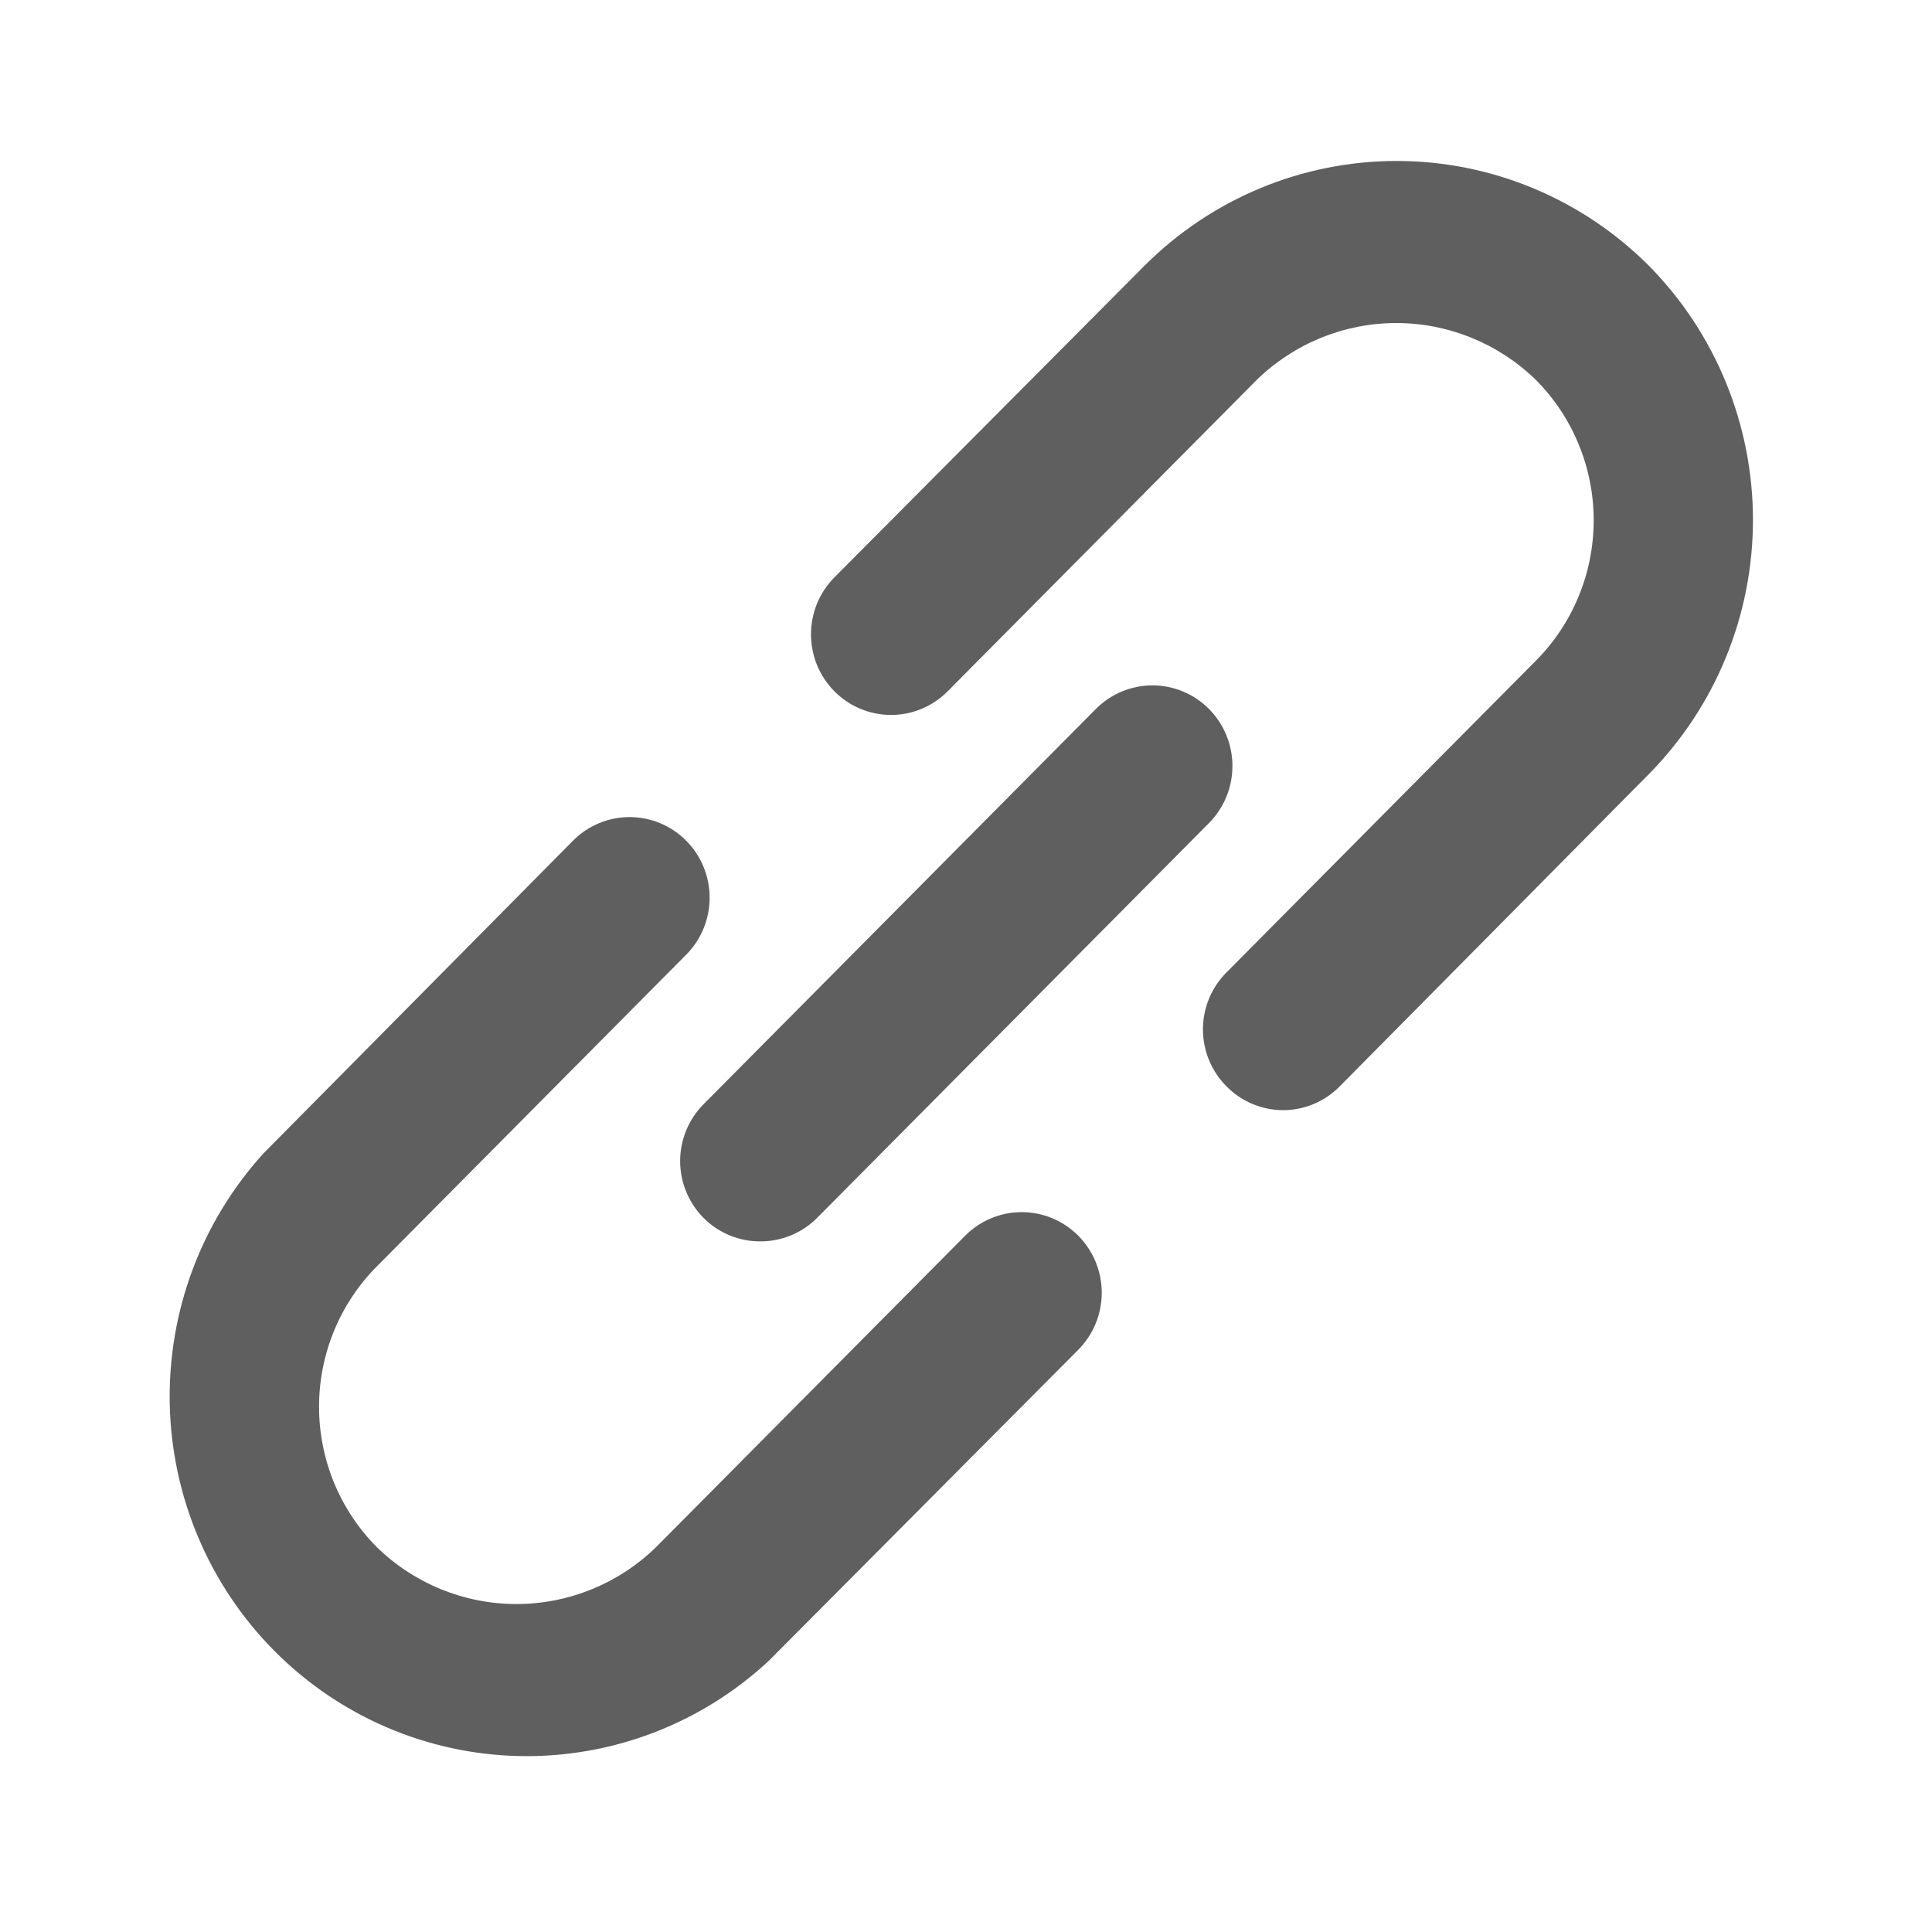 <svg width="73" height="73" viewBox="0 0 73 73" fill="none" xmlns="http://www.w3.org/2000/svg">
<path d="M36.467 46.692L24.783 58.464C23.369 59.84 21.479 60.608 19.513 60.608C17.547 60.608 15.658 59.84 14.244 58.464C13.55 57.768 12.999 56.94 12.624 56.029C12.248 55.118 12.055 54.141 12.055 53.155C12.055 52.168 12.248 51.191 12.624 50.28C12.999 49.369 13.55 48.541 14.244 47.845L25.927 36.073C26.495 35.502 26.813 34.727 26.813 33.919C26.813 33.111 26.495 32.336 25.927 31.765C25.36 31.194 24.591 30.873 23.79 30.873C22.988 30.873 22.218 31.194 21.651 31.765L9.968 43.567C7.614 46.148 6.341 49.546 6.414 53.051C6.488 56.555 7.903 59.895 10.363 62.374C12.823 64.853 16.138 66.278 19.616 66.352C23.095 66.426 26.467 65.144 29.029 62.772L40.743 51C41.31 50.429 41.629 49.654 41.629 48.846C41.629 48.038 41.31 47.264 40.743 46.692C40.176 46.121 39.407 45.8 38.605 45.8C37.803 45.8 37.034 46.121 36.467 46.692ZM62.304 10.042C59.771 7.506 56.345 6.082 52.773 6.082C49.202 6.082 45.776 7.506 43.243 10.042L31.529 21.814C31.248 22.097 31.025 22.433 30.873 22.802C30.721 23.172 30.643 23.568 30.643 23.968C30.643 24.368 30.721 24.764 30.873 25.134C31.025 25.503 31.248 25.839 31.529 26.122C31.809 26.405 32.143 26.629 32.51 26.782C32.876 26.935 33.27 27.014 33.667 27.014C34.064 27.014 34.457 26.935 34.824 26.782C35.191 26.629 35.524 26.405 35.805 26.122L47.489 14.35C48.903 12.975 50.792 12.206 52.758 12.206C54.724 12.206 56.614 12.975 58.028 14.35C58.722 15.046 59.273 15.874 59.648 16.785C60.024 17.696 60.217 18.673 60.217 19.66C60.217 20.646 60.024 21.623 59.648 22.534C59.273 23.445 58.722 24.273 58.028 24.969L46.344 36.741C46.062 37.023 45.838 37.358 45.685 37.728C45.532 38.098 45.453 38.494 45.453 38.895C45.453 39.295 45.532 39.692 45.685 40.062C45.838 40.431 46.062 40.767 46.344 41.049C46.624 41.333 46.957 41.559 47.324 41.713C47.691 41.867 48.085 41.947 48.482 41.947C48.88 41.947 49.273 41.867 49.64 41.713C50.007 41.559 50.34 41.333 50.62 41.049L62.304 29.247C64.822 26.695 66.235 23.243 66.235 19.645C66.235 16.046 64.822 12.594 62.304 10.042ZM26.59 46.025C26.871 46.306 27.205 46.528 27.572 46.679C27.939 46.83 28.332 46.907 28.728 46.905C29.124 46.907 29.517 46.83 29.884 46.679C30.251 46.528 30.585 46.306 30.866 46.025L45.682 31.098C46.249 30.526 46.567 29.752 46.567 28.944C46.567 28.136 46.249 27.361 45.682 26.789C45.115 26.218 44.346 25.897 43.544 25.897C42.742 25.897 41.973 26.218 41.406 26.789L26.59 41.717C26.308 41.999 26.084 42.334 25.931 42.704C25.778 43.074 25.699 43.47 25.699 43.871C25.699 44.271 25.778 44.668 25.931 45.037C26.084 45.407 26.308 45.743 26.59 46.025Z" fill="#5F5F5F"/>
</svg>
